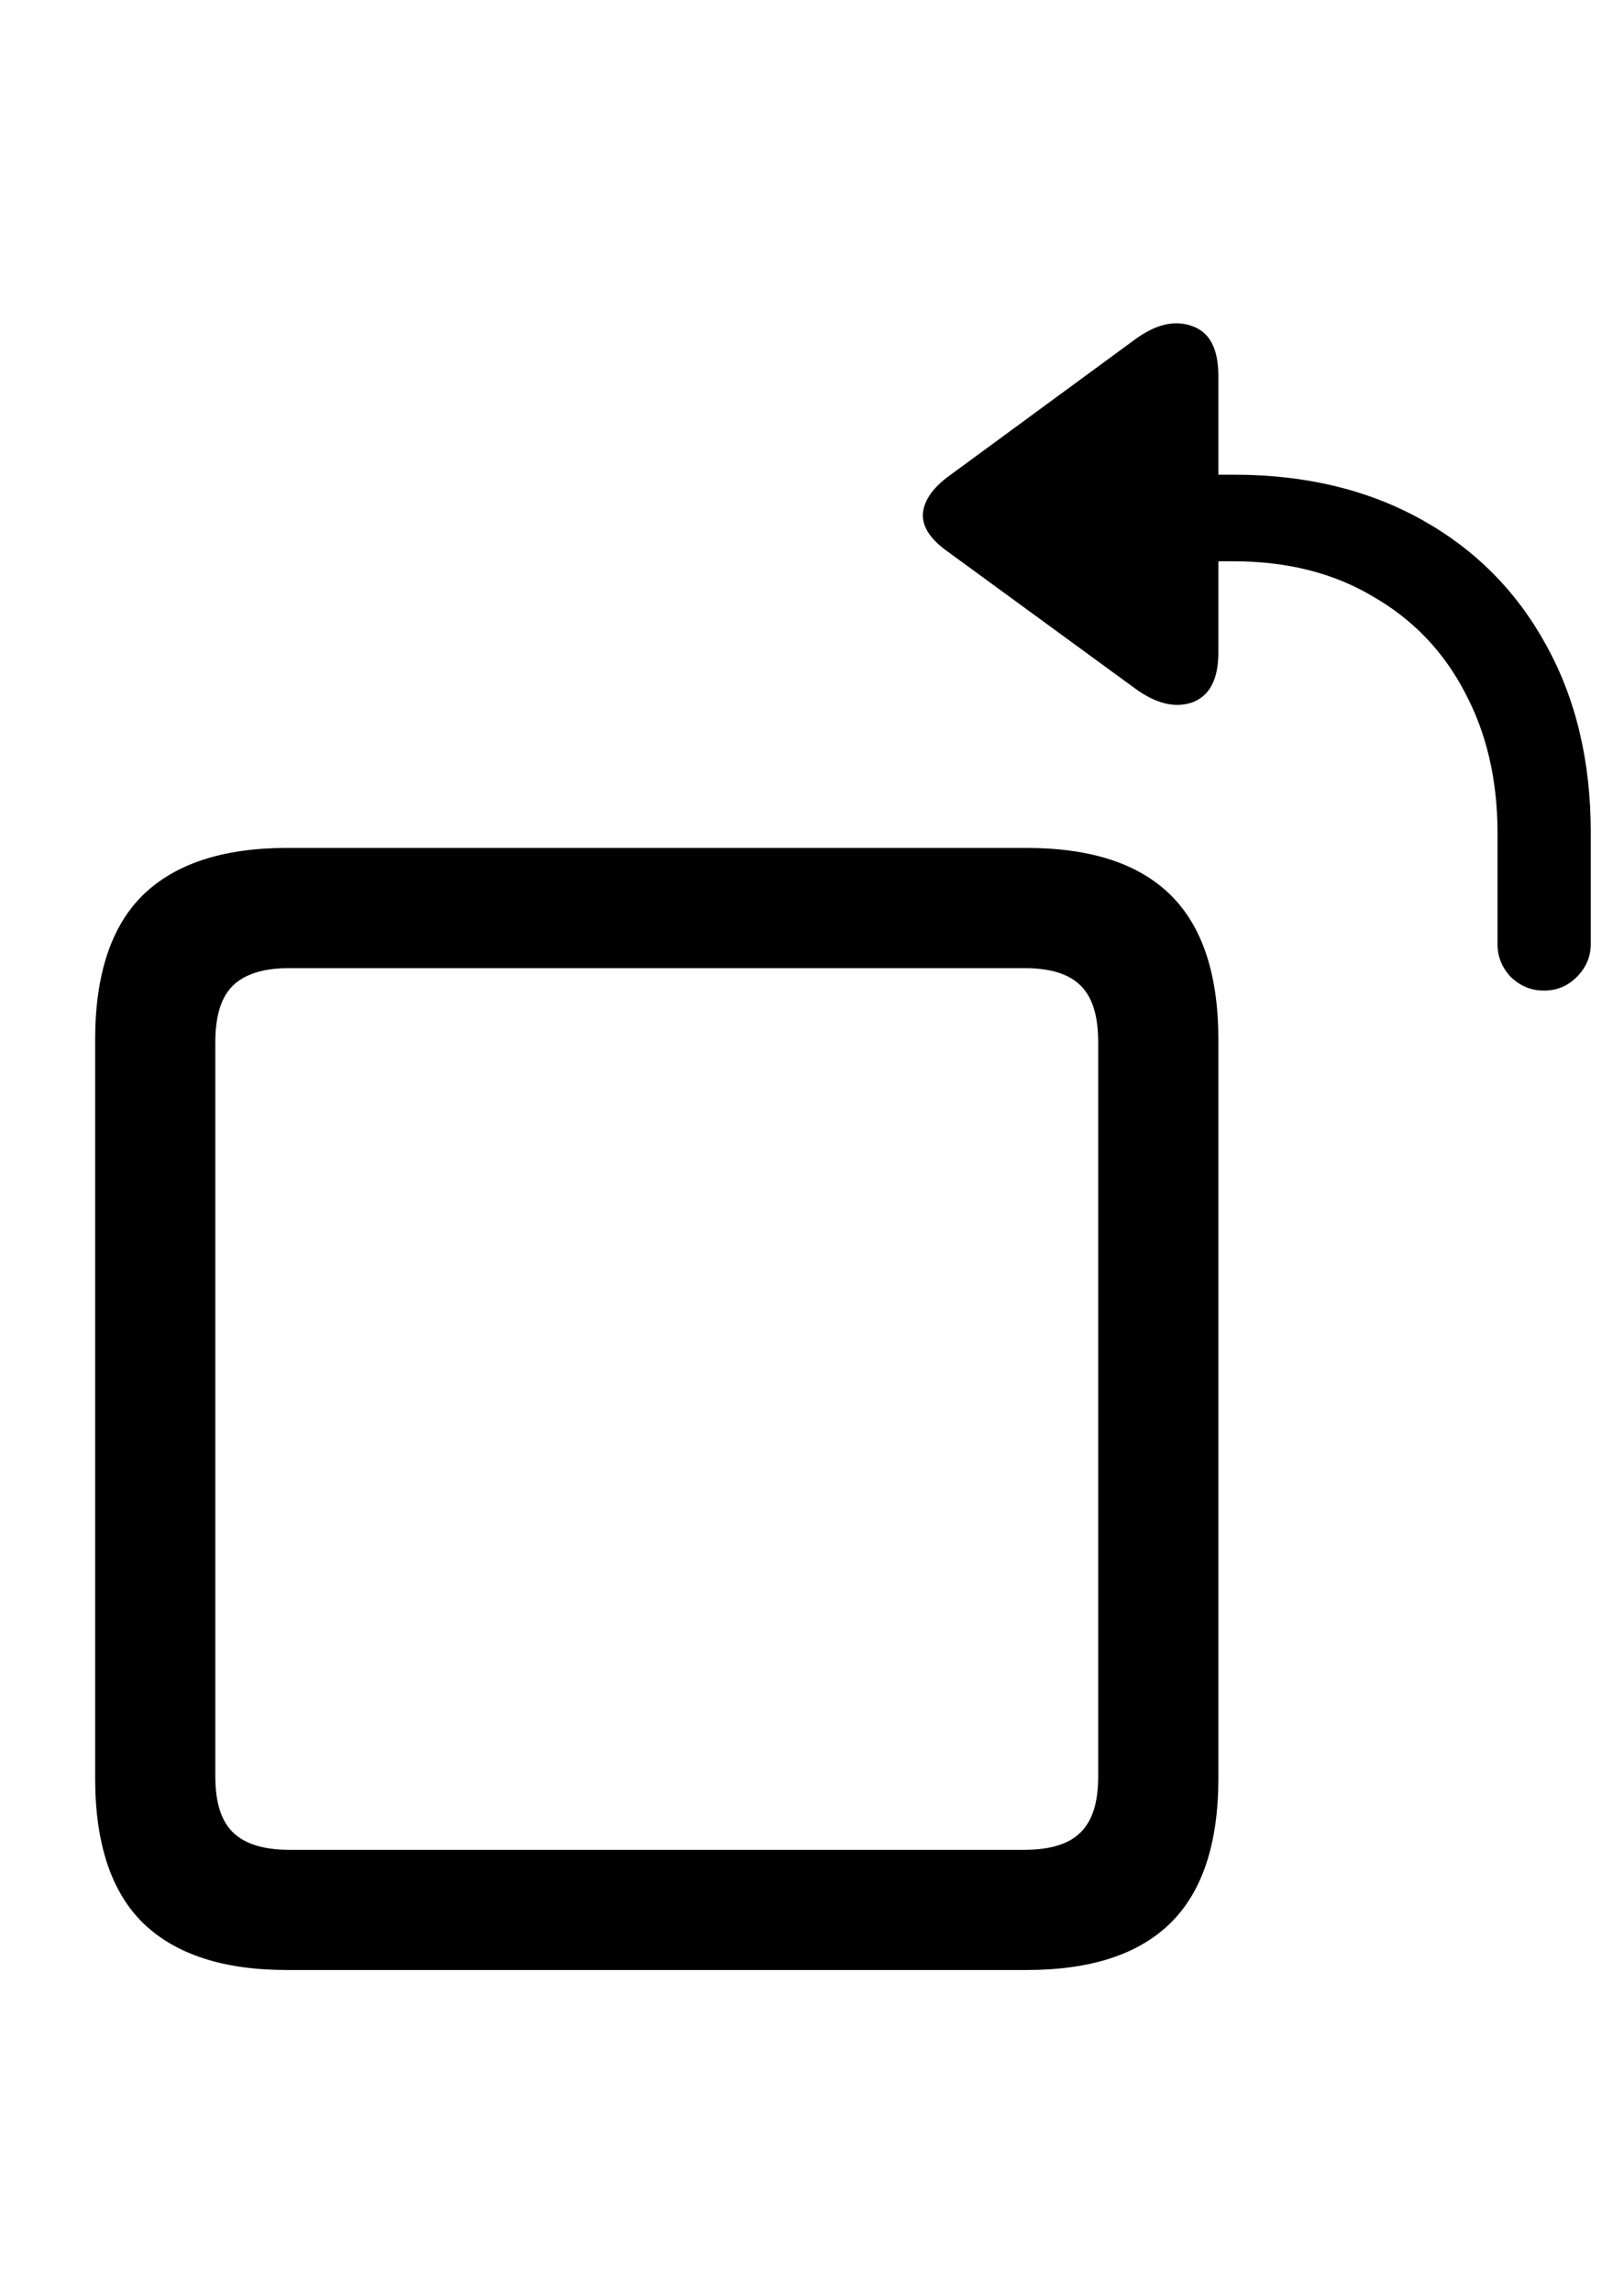 <svg
	color="rgb(0, 0, 0)"
	viewBox="0 0 17 24"
	fill="none"
	xmlns="http://www.w3.org/2000/svg"
>
	<path
		d="M3.004 20.617H10.746C11.418 20.617 11.921 20.453 12.254 20.124C12.587 19.796 12.754 19.291 12.754 18.609V10.882C12.754 10.2 12.587 9.695 12.254 9.367C11.921 9.038 11.418 8.874 10.746 8.874H3.004C2.337 8.874 1.835 9.038 1.496 9.367C1.163 9.695 0.996 10.2 0.996 10.882V18.609C0.996 19.291 1.163 19.796 1.496 20.124C1.835 20.453 2.337 20.617 3.004 20.617ZM3.027 19.359C2.762 19.359 2.566 19.299 2.441 19.179C2.316 19.059 2.254 18.864 2.254 18.593V10.906C2.254 10.63 2.316 10.432 2.441 10.312C2.566 10.192 2.762 10.132 3.027 10.132H10.723C10.993 10.132 11.189 10.192 11.309 10.312C11.434 10.432 11.496 10.63 11.496 10.906V18.593C11.496 18.864 11.434 19.059 11.309 19.179C11.189 19.299 10.993 19.359 10.723 19.359H3.027ZM16.16 10.367C16.296 10.367 16.41 10.32 16.504 10.226C16.603 10.127 16.652 10.012 16.652 9.882V8.71C16.652 7.966 16.496 7.312 16.184 6.749C15.876 6.187 15.441 5.749 14.879 5.437C14.316 5.124 13.663 4.968 12.918 4.968H12.754V3.937C12.754 3.65 12.663 3.476 12.48 3.413C12.298 3.346 12.098 3.393 11.879 3.554L9.91 4.999C9.749 5.124 9.665 5.255 9.66 5.39C9.66 5.52 9.743 5.645 9.91 5.765L11.879 7.203C12.098 7.364 12.298 7.413 12.48 7.351C12.663 7.283 12.754 7.109 12.754 6.828V5.874H12.91C13.473 5.874 13.96 5.997 14.371 6.242C14.788 6.481 15.108 6.814 15.332 7.242C15.561 7.669 15.676 8.161 15.676 8.718V9.882C15.676 10.012 15.723 10.127 15.816 10.226C15.915 10.32 16.03 10.367 16.16 10.367Z"
		fill="currentColor"
	/>
</svg>
